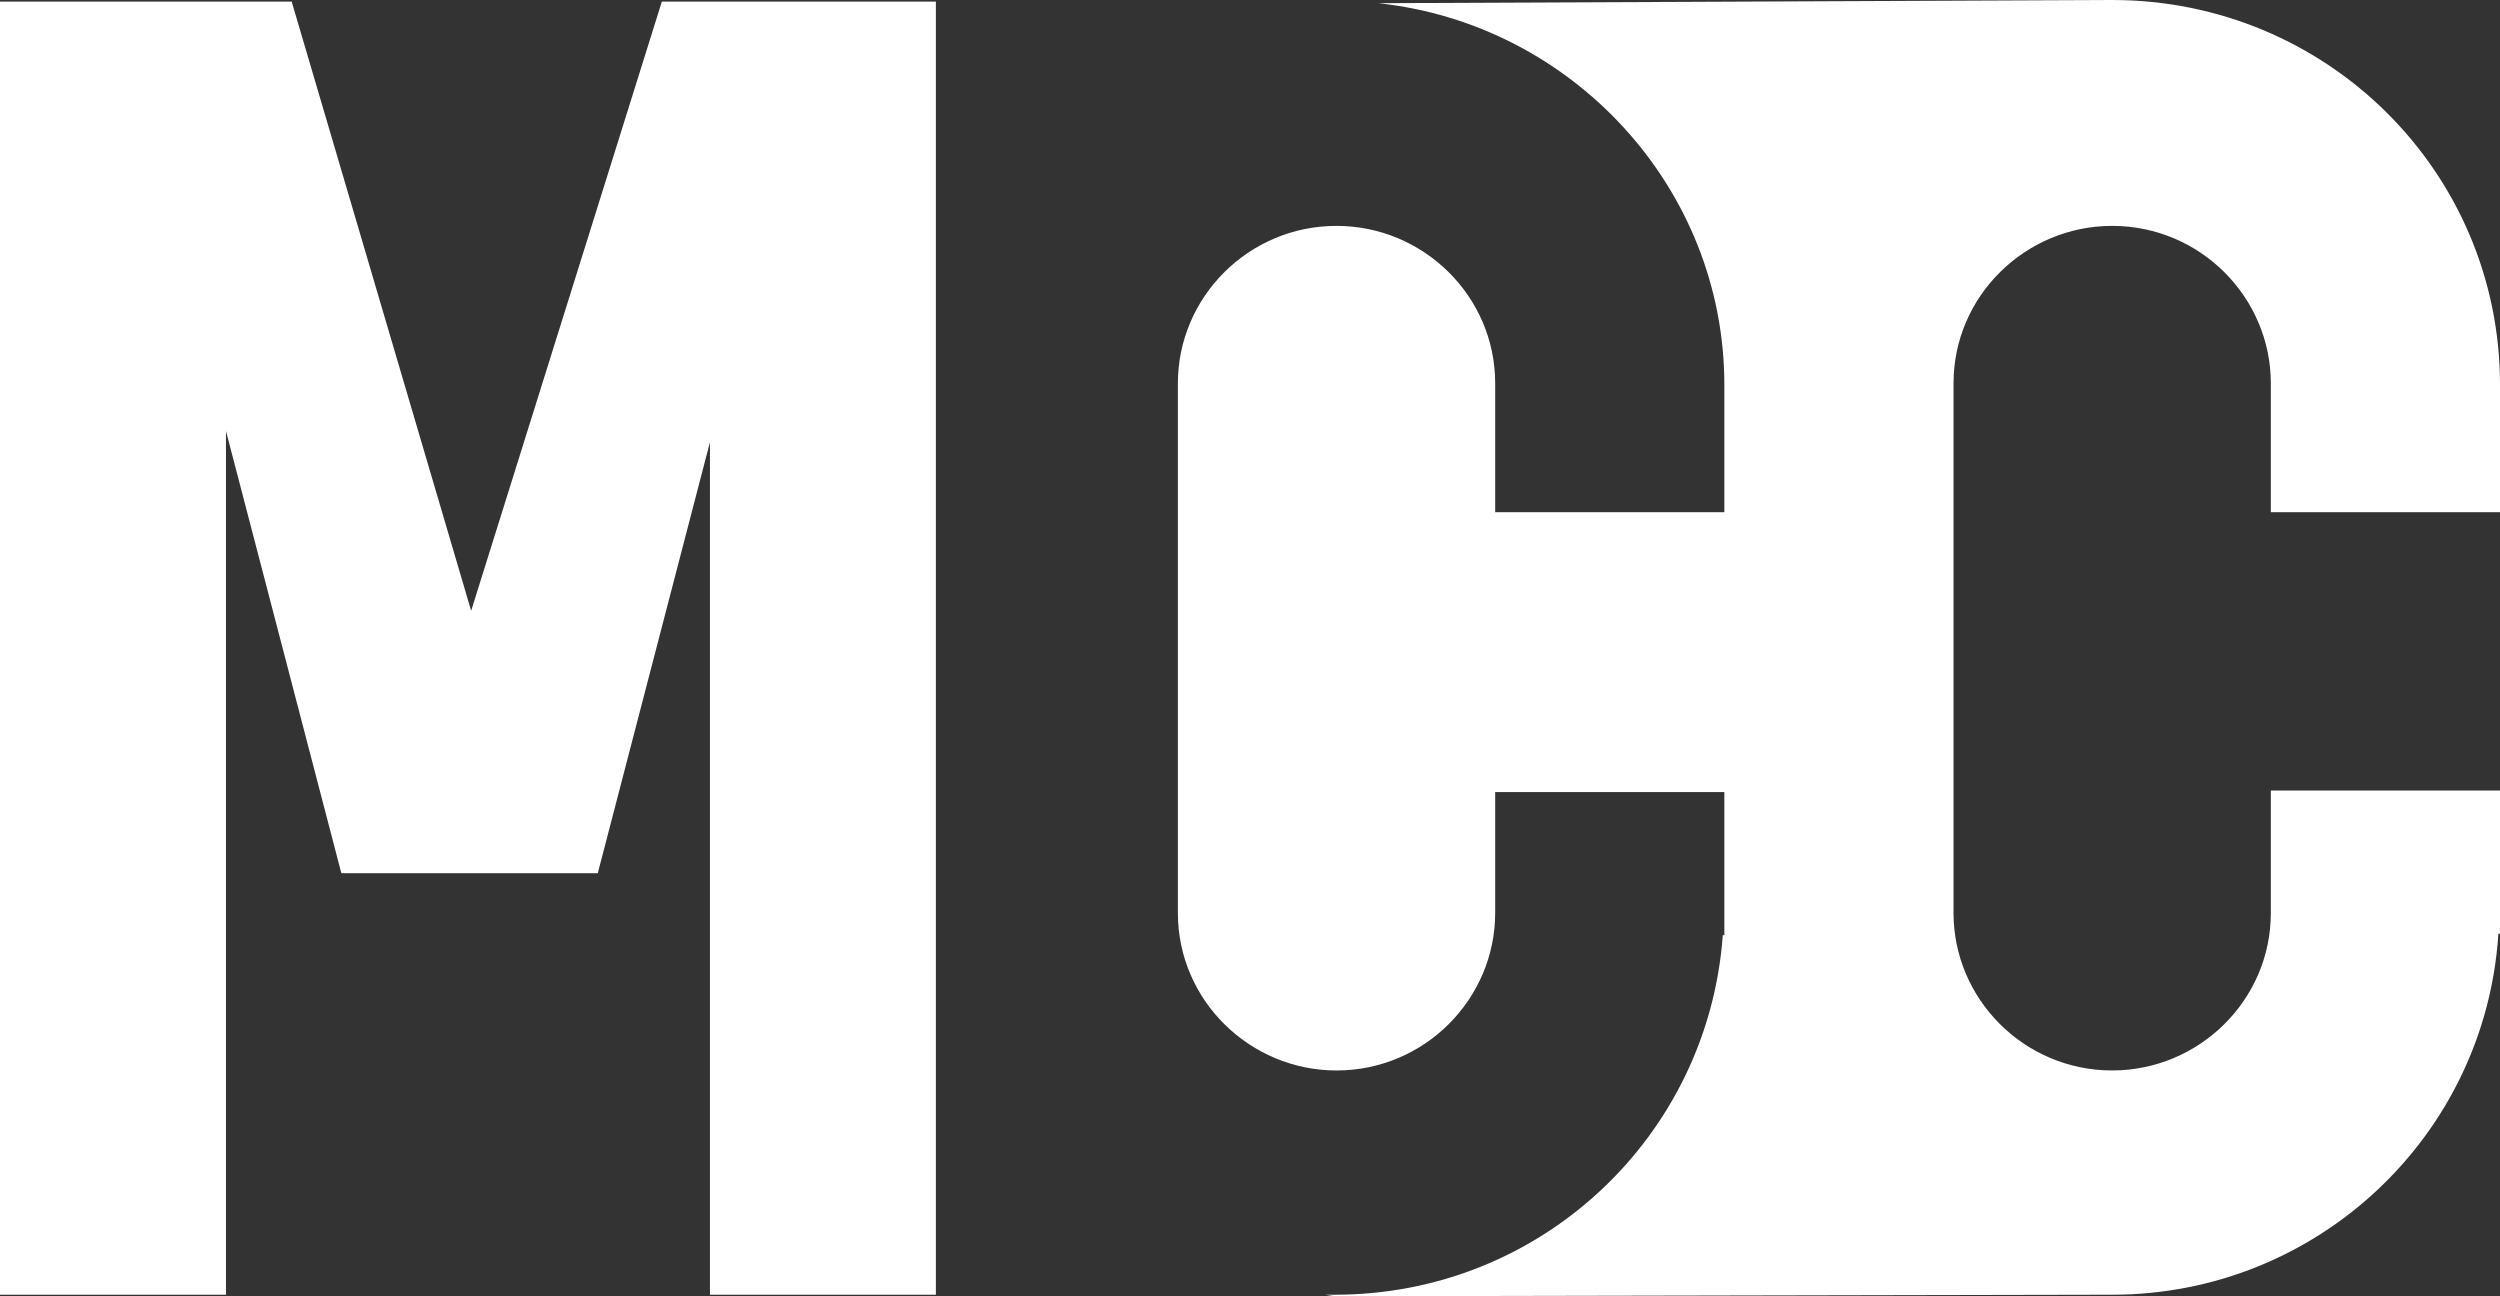 <svg width="54" height="28" viewBox="0 0 54 28" fill="none" xmlns="http://www.w3.org/2000/svg">
<rect x="0" y="0" width="54" height="28" fill="#333333" stroke="none"/>
<path d="M20.215 0.034H14.296L10.177 13.193L6.3 0.034H0V27.966H4.881V9.31L7.373 18.861H12.912L15.335 9.551V27.966H20.215V0.034Z" fill="white"/>
<path d="M49.05 19.617C49.05 19.651 49.05 19.686 49.05 19.72C49.05 21.61 47.492 23.122 45.623 23.122C43.719 23.122 42.196 21.576 42.196 19.72V8.28C42.196 6.39 43.754 4.879 45.623 4.879C47.527 4.879 49.05 6.425 49.05 8.28C49.05 8.314 49.05 8.348 49.05 8.383V11.063H54V8.314C54 3.71 50.261 0 45.623 0L29.769 0.069C33.958 0.515 37.246 4.054 37.246 8.314V11.063H32.296V8.383C32.296 8.348 32.296 8.314 32.296 8.28C32.296 6.39 30.738 4.879 28.869 4.879C26.965 4.879 25.442 6.425 25.442 8.28V19.72C25.442 21.61 27 23.122 28.869 23.122C30.773 23.122 32.296 21.576 32.296 19.72C32.296 19.686 32.296 19.651 32.296 19.617V17.109H37.246V20.201H37.212C36.9 24.53 33.3 27.966 28.835 27.966C28.765 27.966 28.696 27.966 28.627 27.966C28.8 28 28.904 28 28.904 28L45.623 27.966C50.054 27.966 53.688 24.53 53.965 20.167H54V17.075H49.05V19.617Z" fill="white"/>
</svg>
